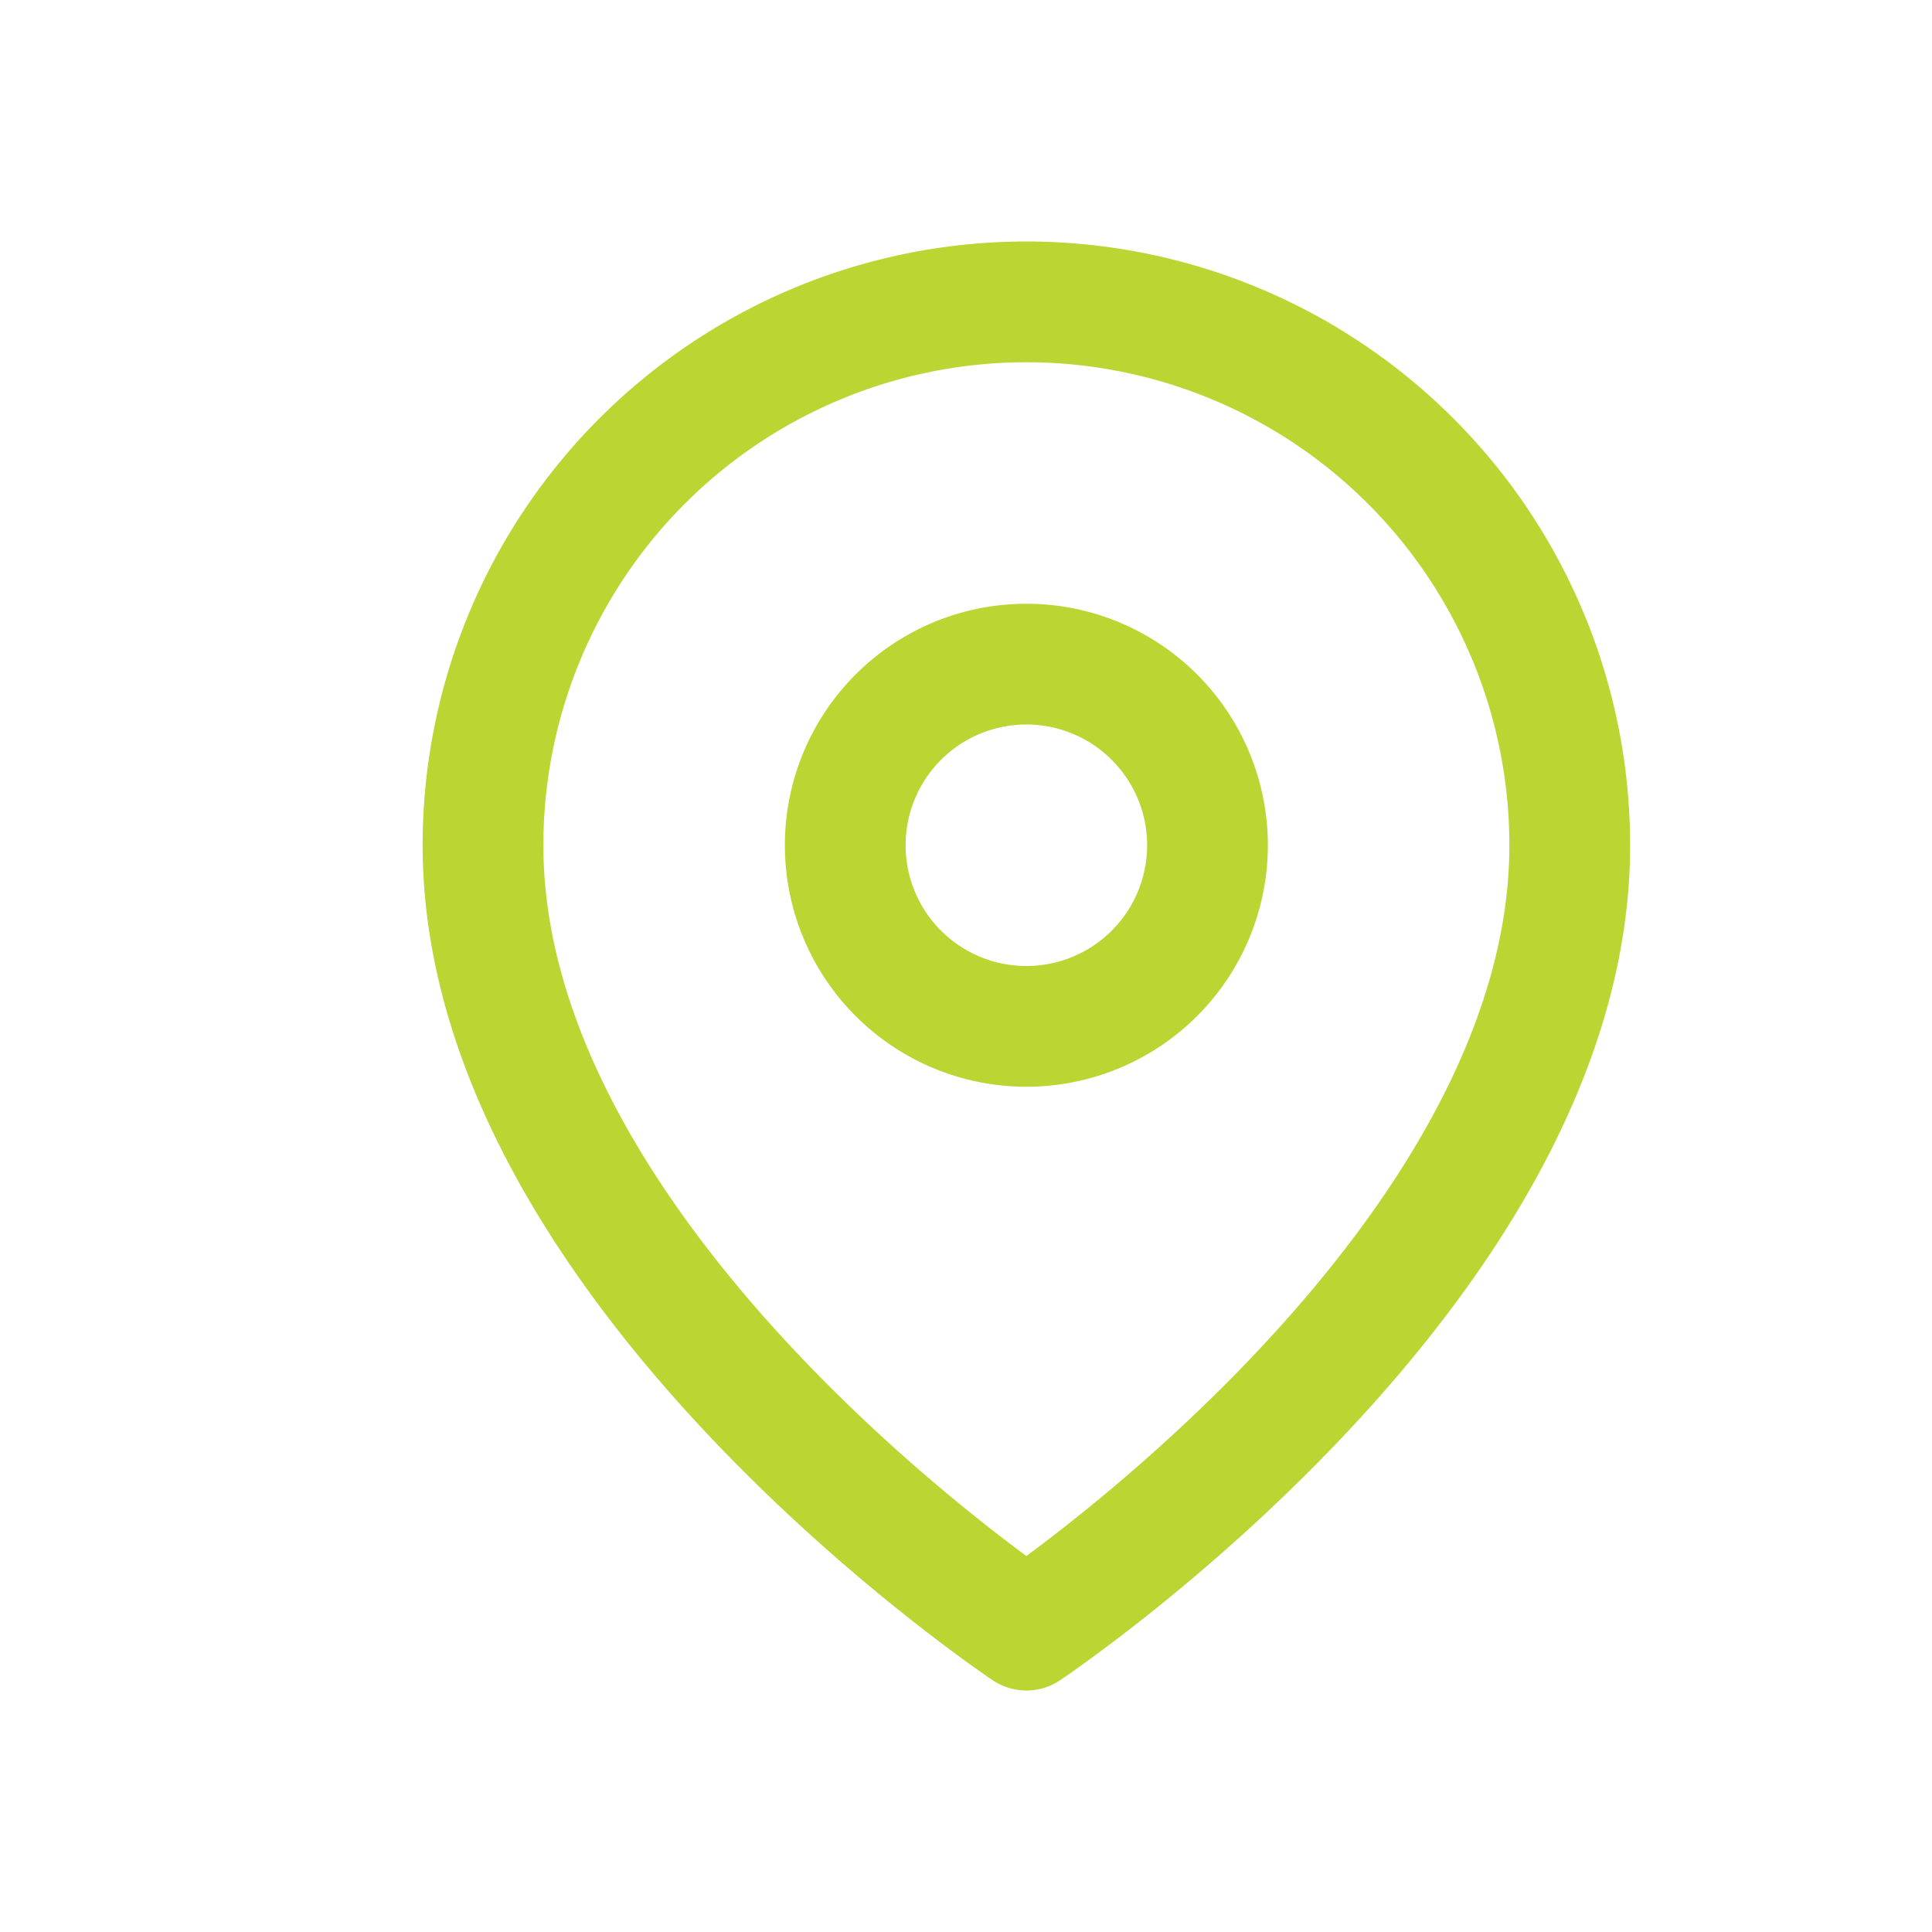 <svg id="Layer_1" data-name="Layer 1" xmlns="http://www.w3.org/2000/svg" viewBox="0 0 32 32"><defs><style>.cls-1{fill:none;stroke:#bbd533;stroke-linecap:round;stroke-linejoin:round;stroke-width:2px;}</style></defs><path class="cls-1" d="M26,14c0,7-9,13-9,13S8,21,8,14a9,9,0,0,1,18,0Z"/><path class="cls-1" d="M17,17a3,3,0,1,0-3-3A3,3,0,0,0,17,17Z"/></svg>